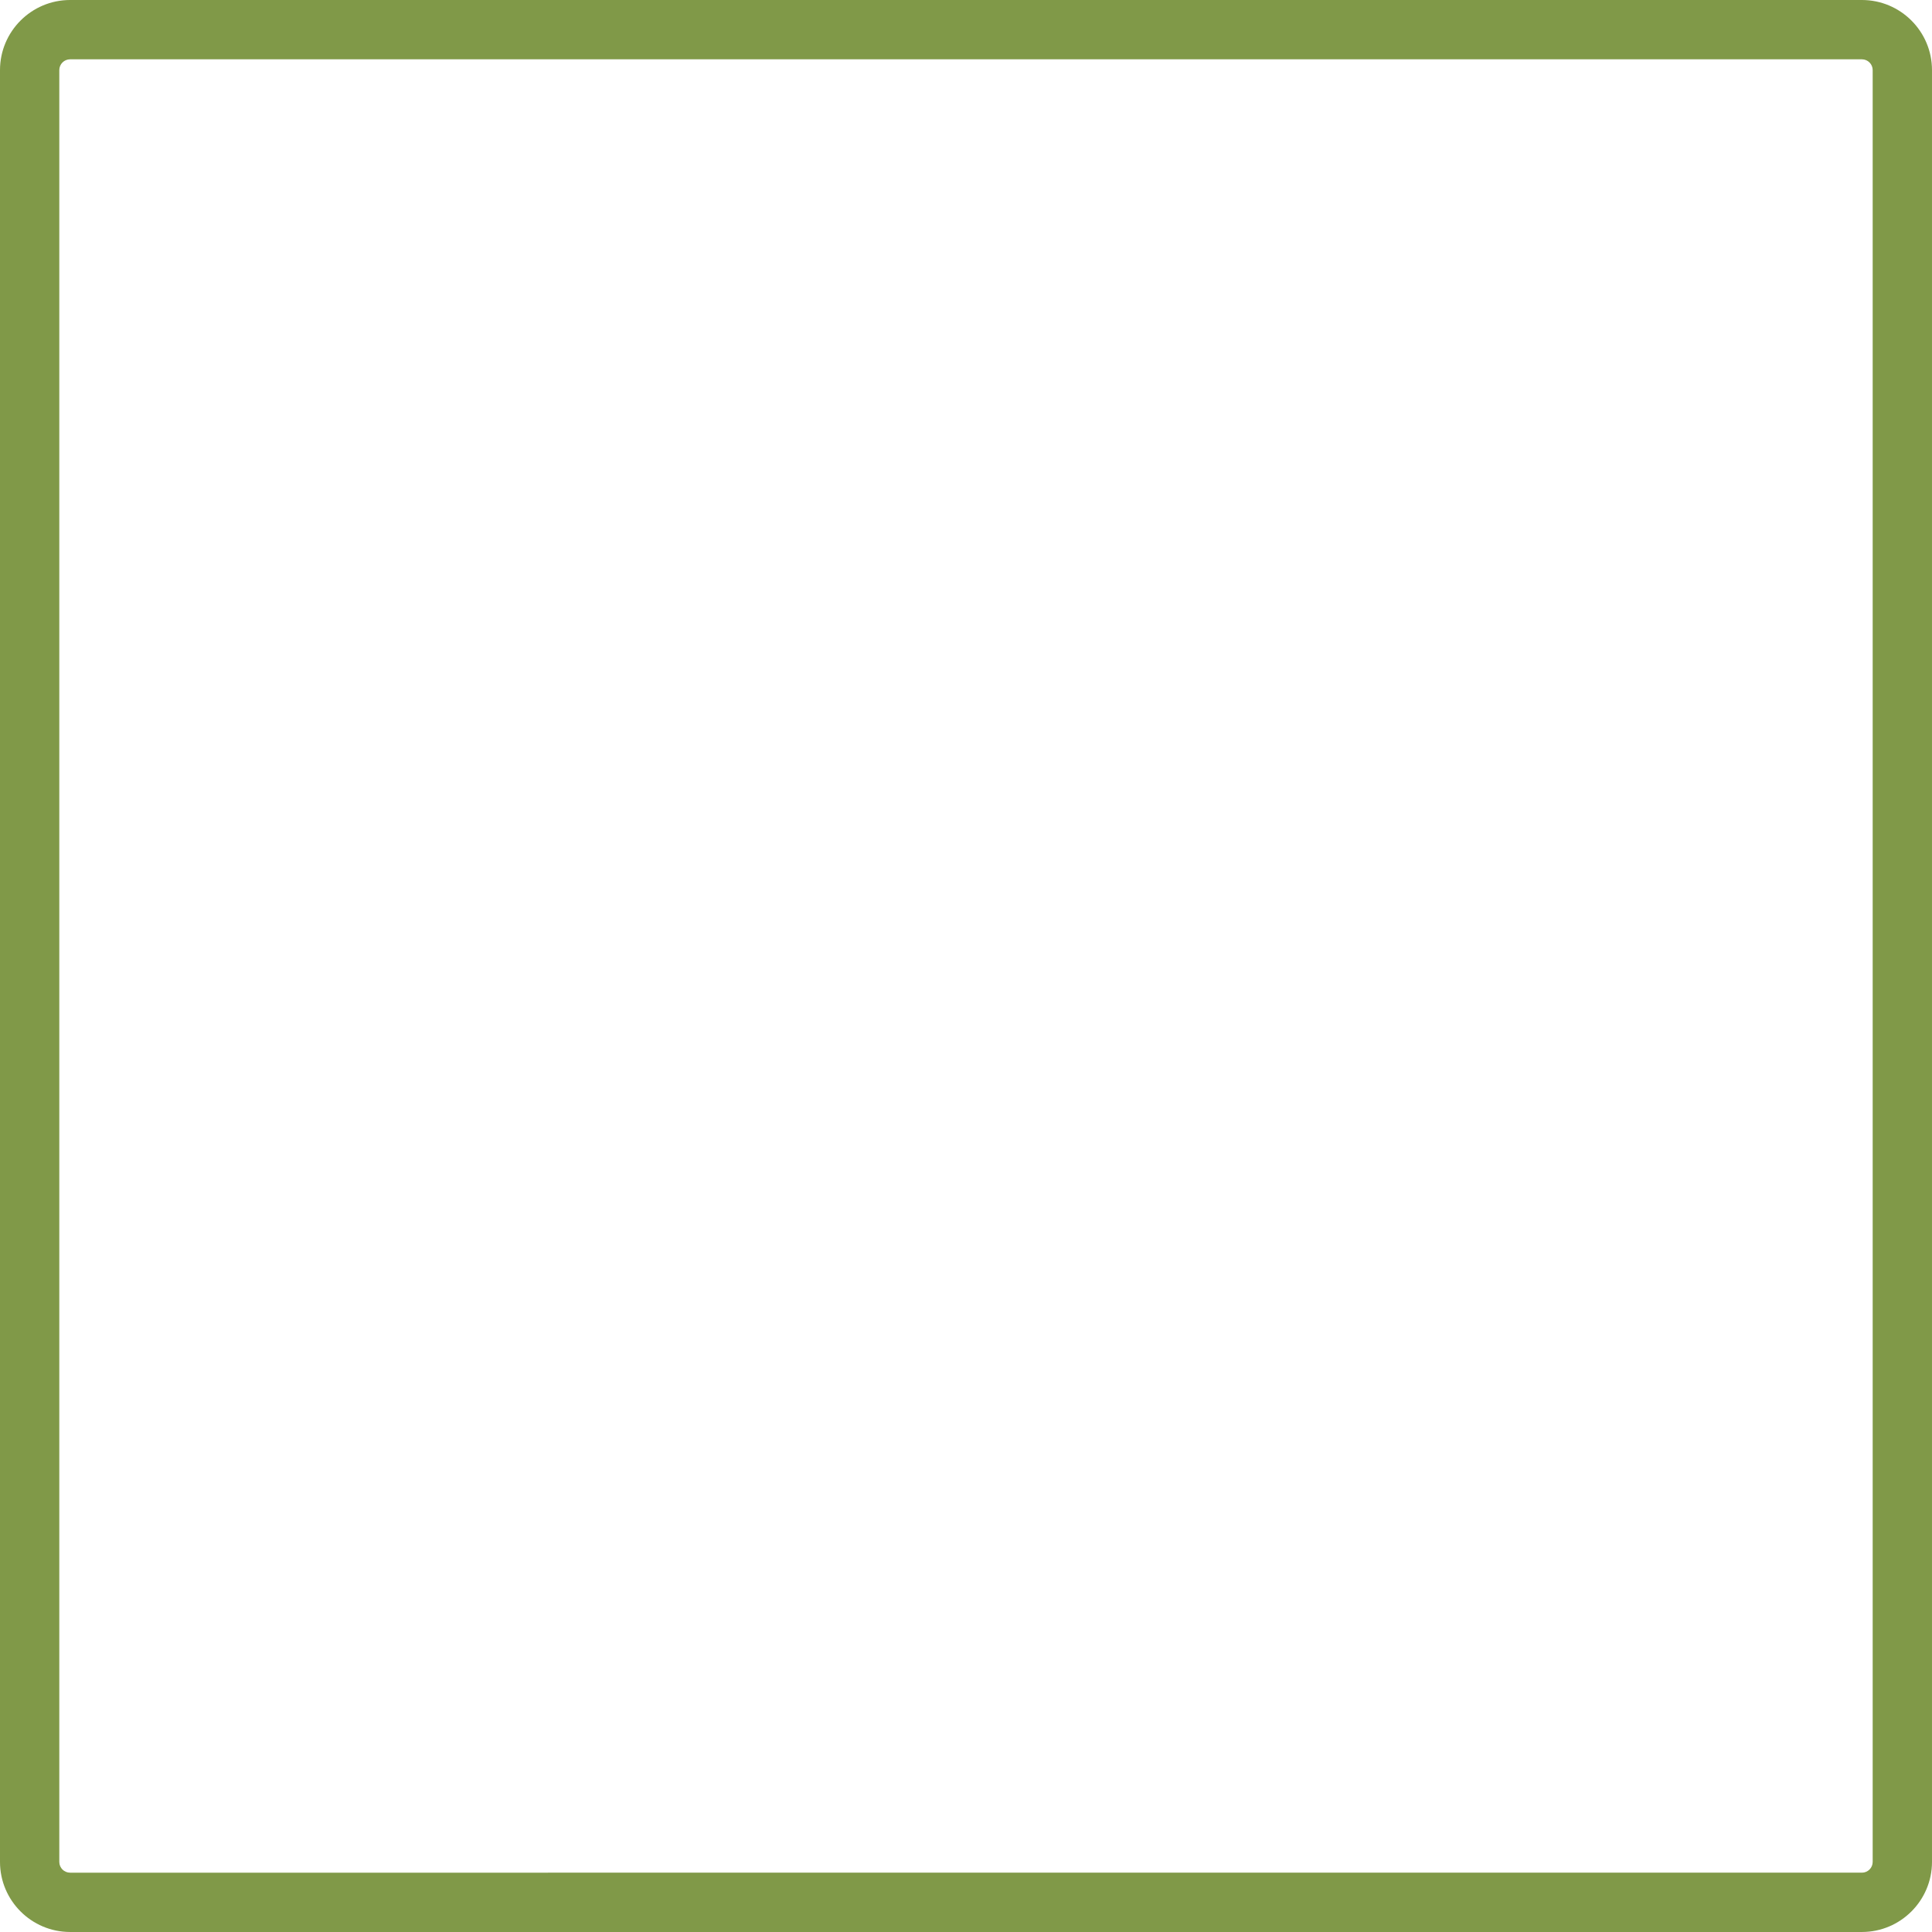<svg version="1.1" id="图层_1" x="0px" y="0px" width="184.813px" height="184.813px" viewBox="0 0 184.813 184.813" enable-background="new 0 0 184.813 184.813" xml:space="preserve" xmlns="http://www.w3.org/2000/svg" xmlns:xlink="http://www.w3.org/1999/xlink" xmlns:xml="http://www.w3.org/XML/1998/namespace">
  <path fill="#809948" d="M178.108,0H6.705C3.008,0,0,3.008,0,6.705v171.404c0,3.695,3.008,6.703,6.705,6.703h171.403
	c3.697,0,6.704-3.008,6.704-6.703V6.705C184.813,3.008,181.805,0,178.108,0z M5.673,6.705c0-0.568,0.463-1.031,1.032-1.031h171.403
	c0.568,0,1.03,0.463,1.03,1.031v171.404c0,0.568-0.462,1.029-1.03,1.029H6.705c-0.569,0-1.032-0.461-1.032-1.029V6.705z" class="color c1"/>
</svg>